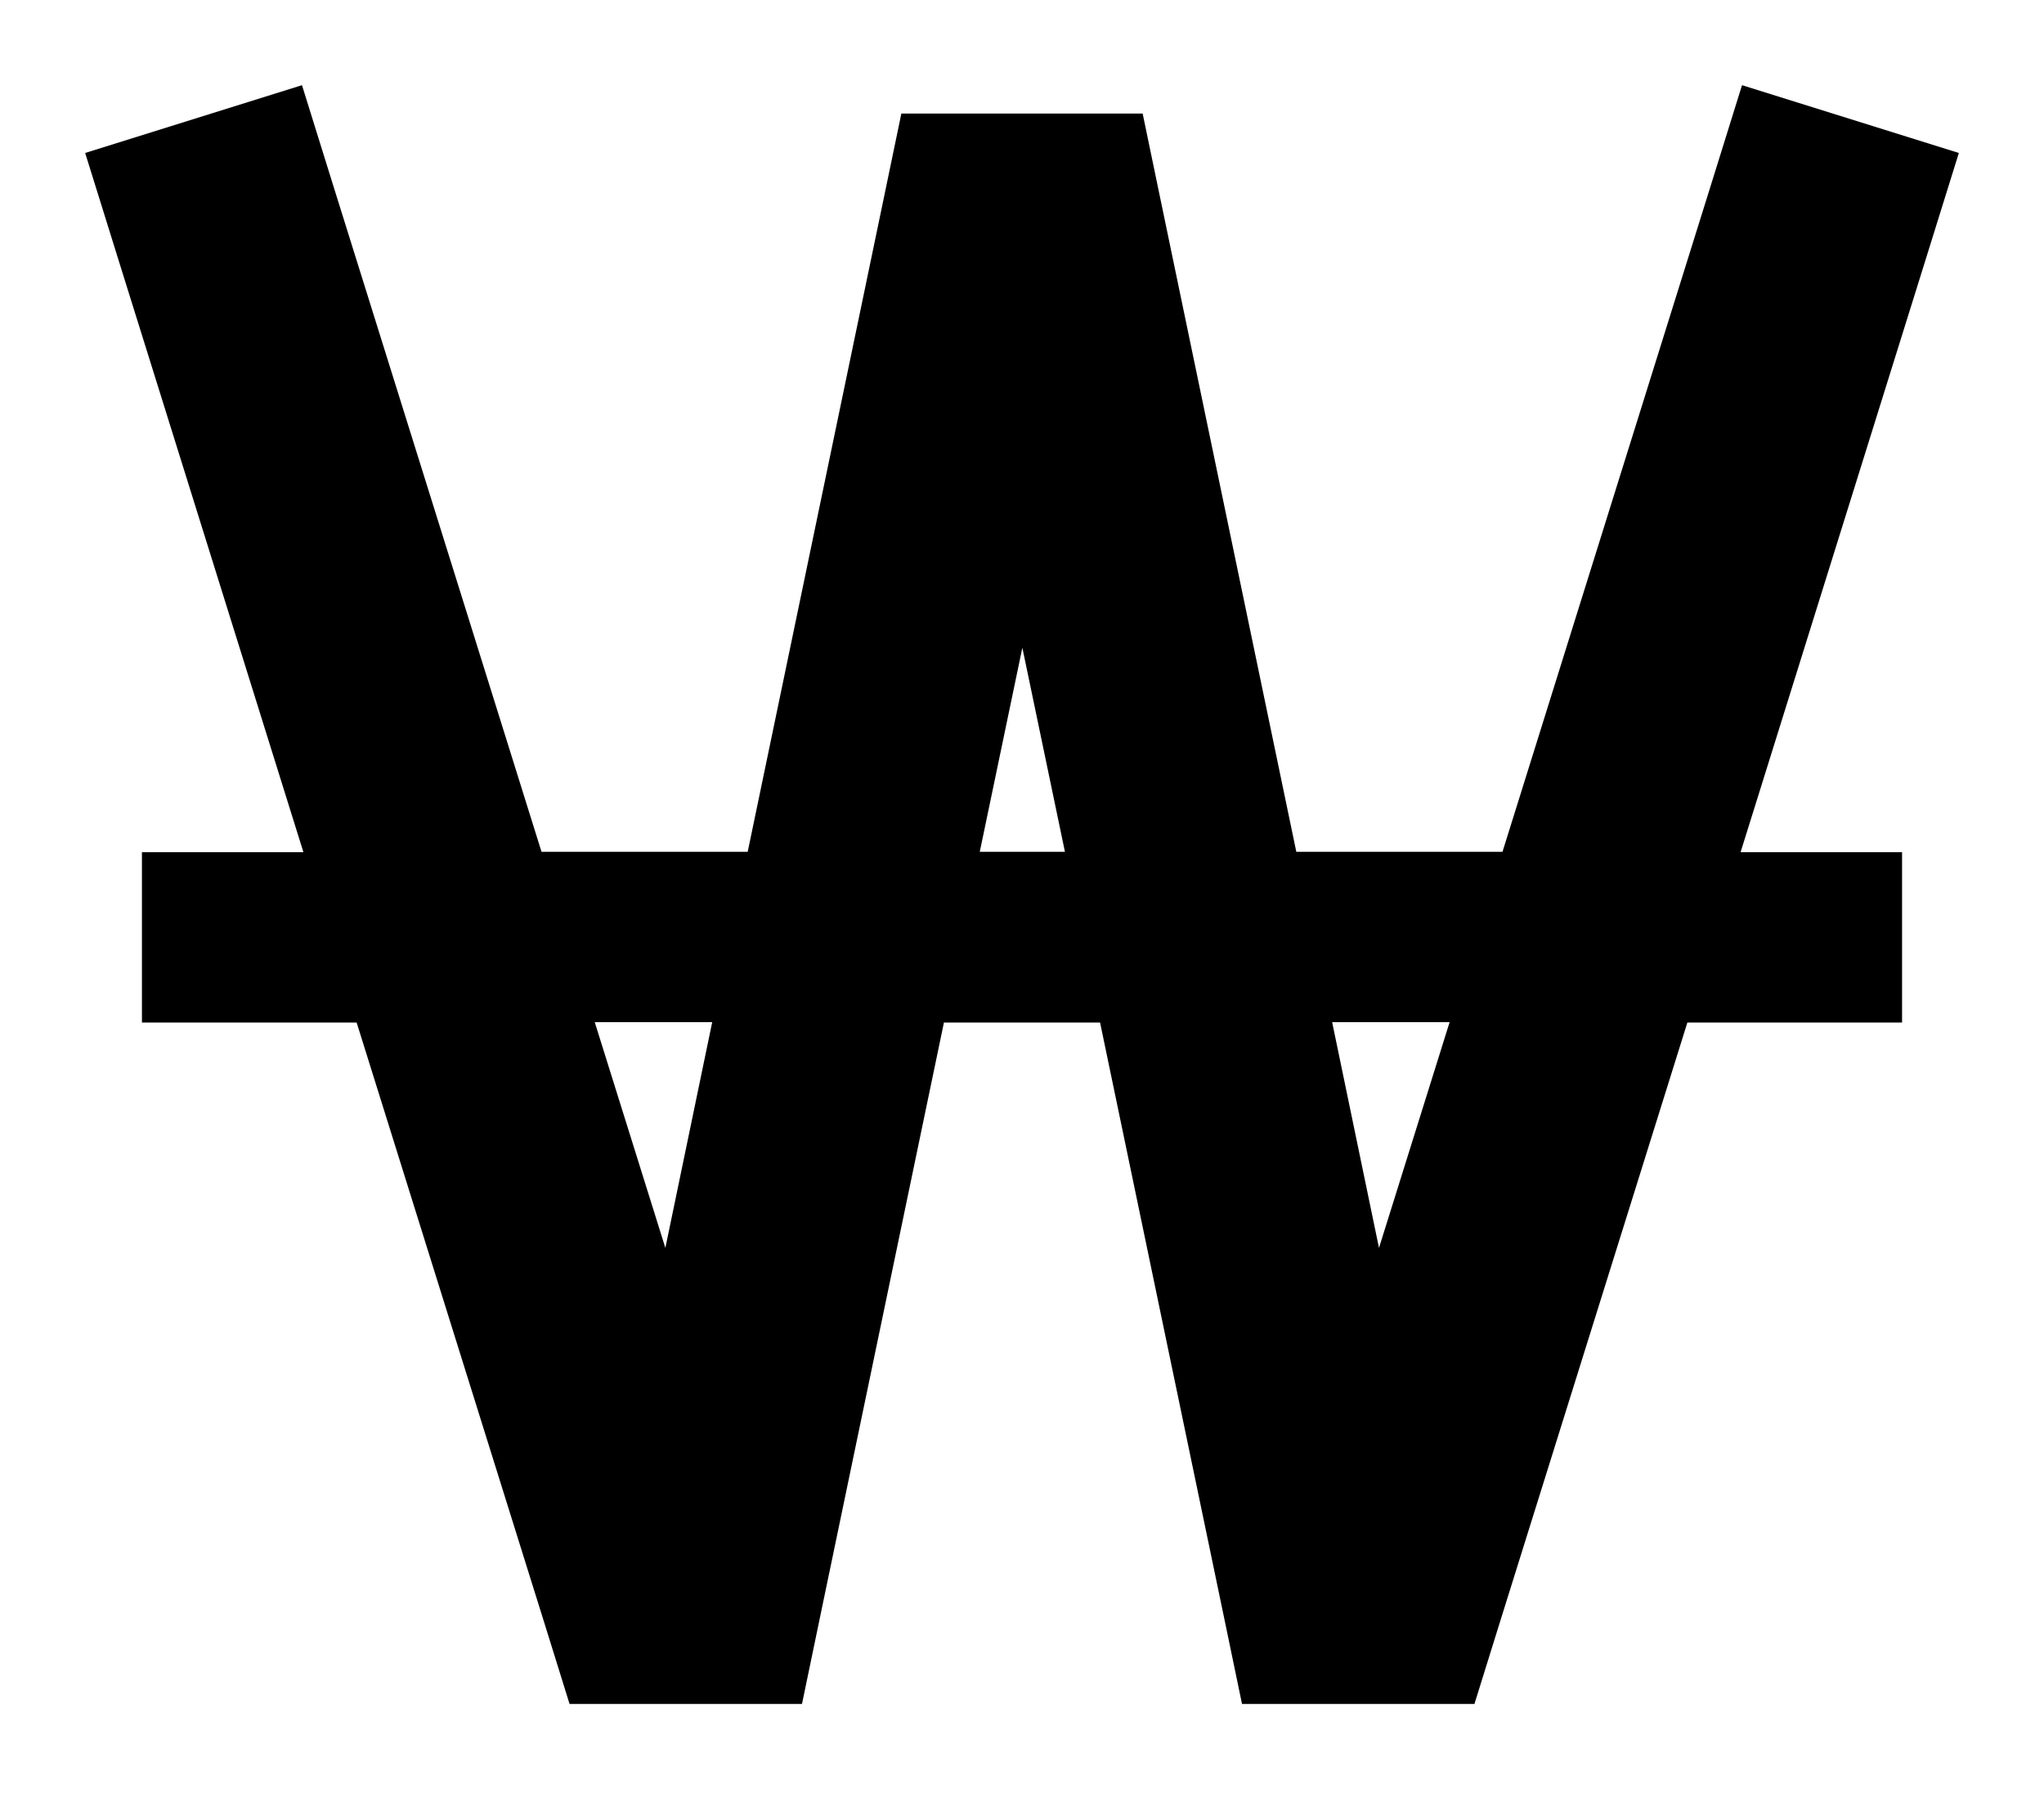 <svg xmlns="http://www.w3.org/2000/svg" viewBox="0 0 576 512"><!--! Font Awesome Pro 7.1.0 by @fontawesome - https://fontawesome.com License - https://fontawesome.com/license (Commercial License) Copyright 2025 Fonticons, Inc. --><path fill="currentColor" d="M94.6 54.5l-9.5-30.5-61.1 19.1 9.5 30.5 52 166.5-45.5 0 0 48 60.5 0 53 169.5 7 22.5 65.5 0 5.3-25.5 34.7-166.5 44 0 34.7 166.5 5.3 25.5 65.5 0 7-22.5 53-169.5 60.5 0 0-48-45.5 0 52-166.5 9.5-30.5-61.1-19.1-9.5 30.5-58 185.5-58.1 0-38-182.5-5.3-25.5-68 0-5.3 25.5-38 182.5-58.1 0-58-185.5zm73 233.5l33.1 0-13.2 63.6-19.9-63.6zm108.5-48l12-57.5 12 57.5-24 0zm99.3 48l33.1 0-19.9 63.6-13.2-63.6z"/></svg>
